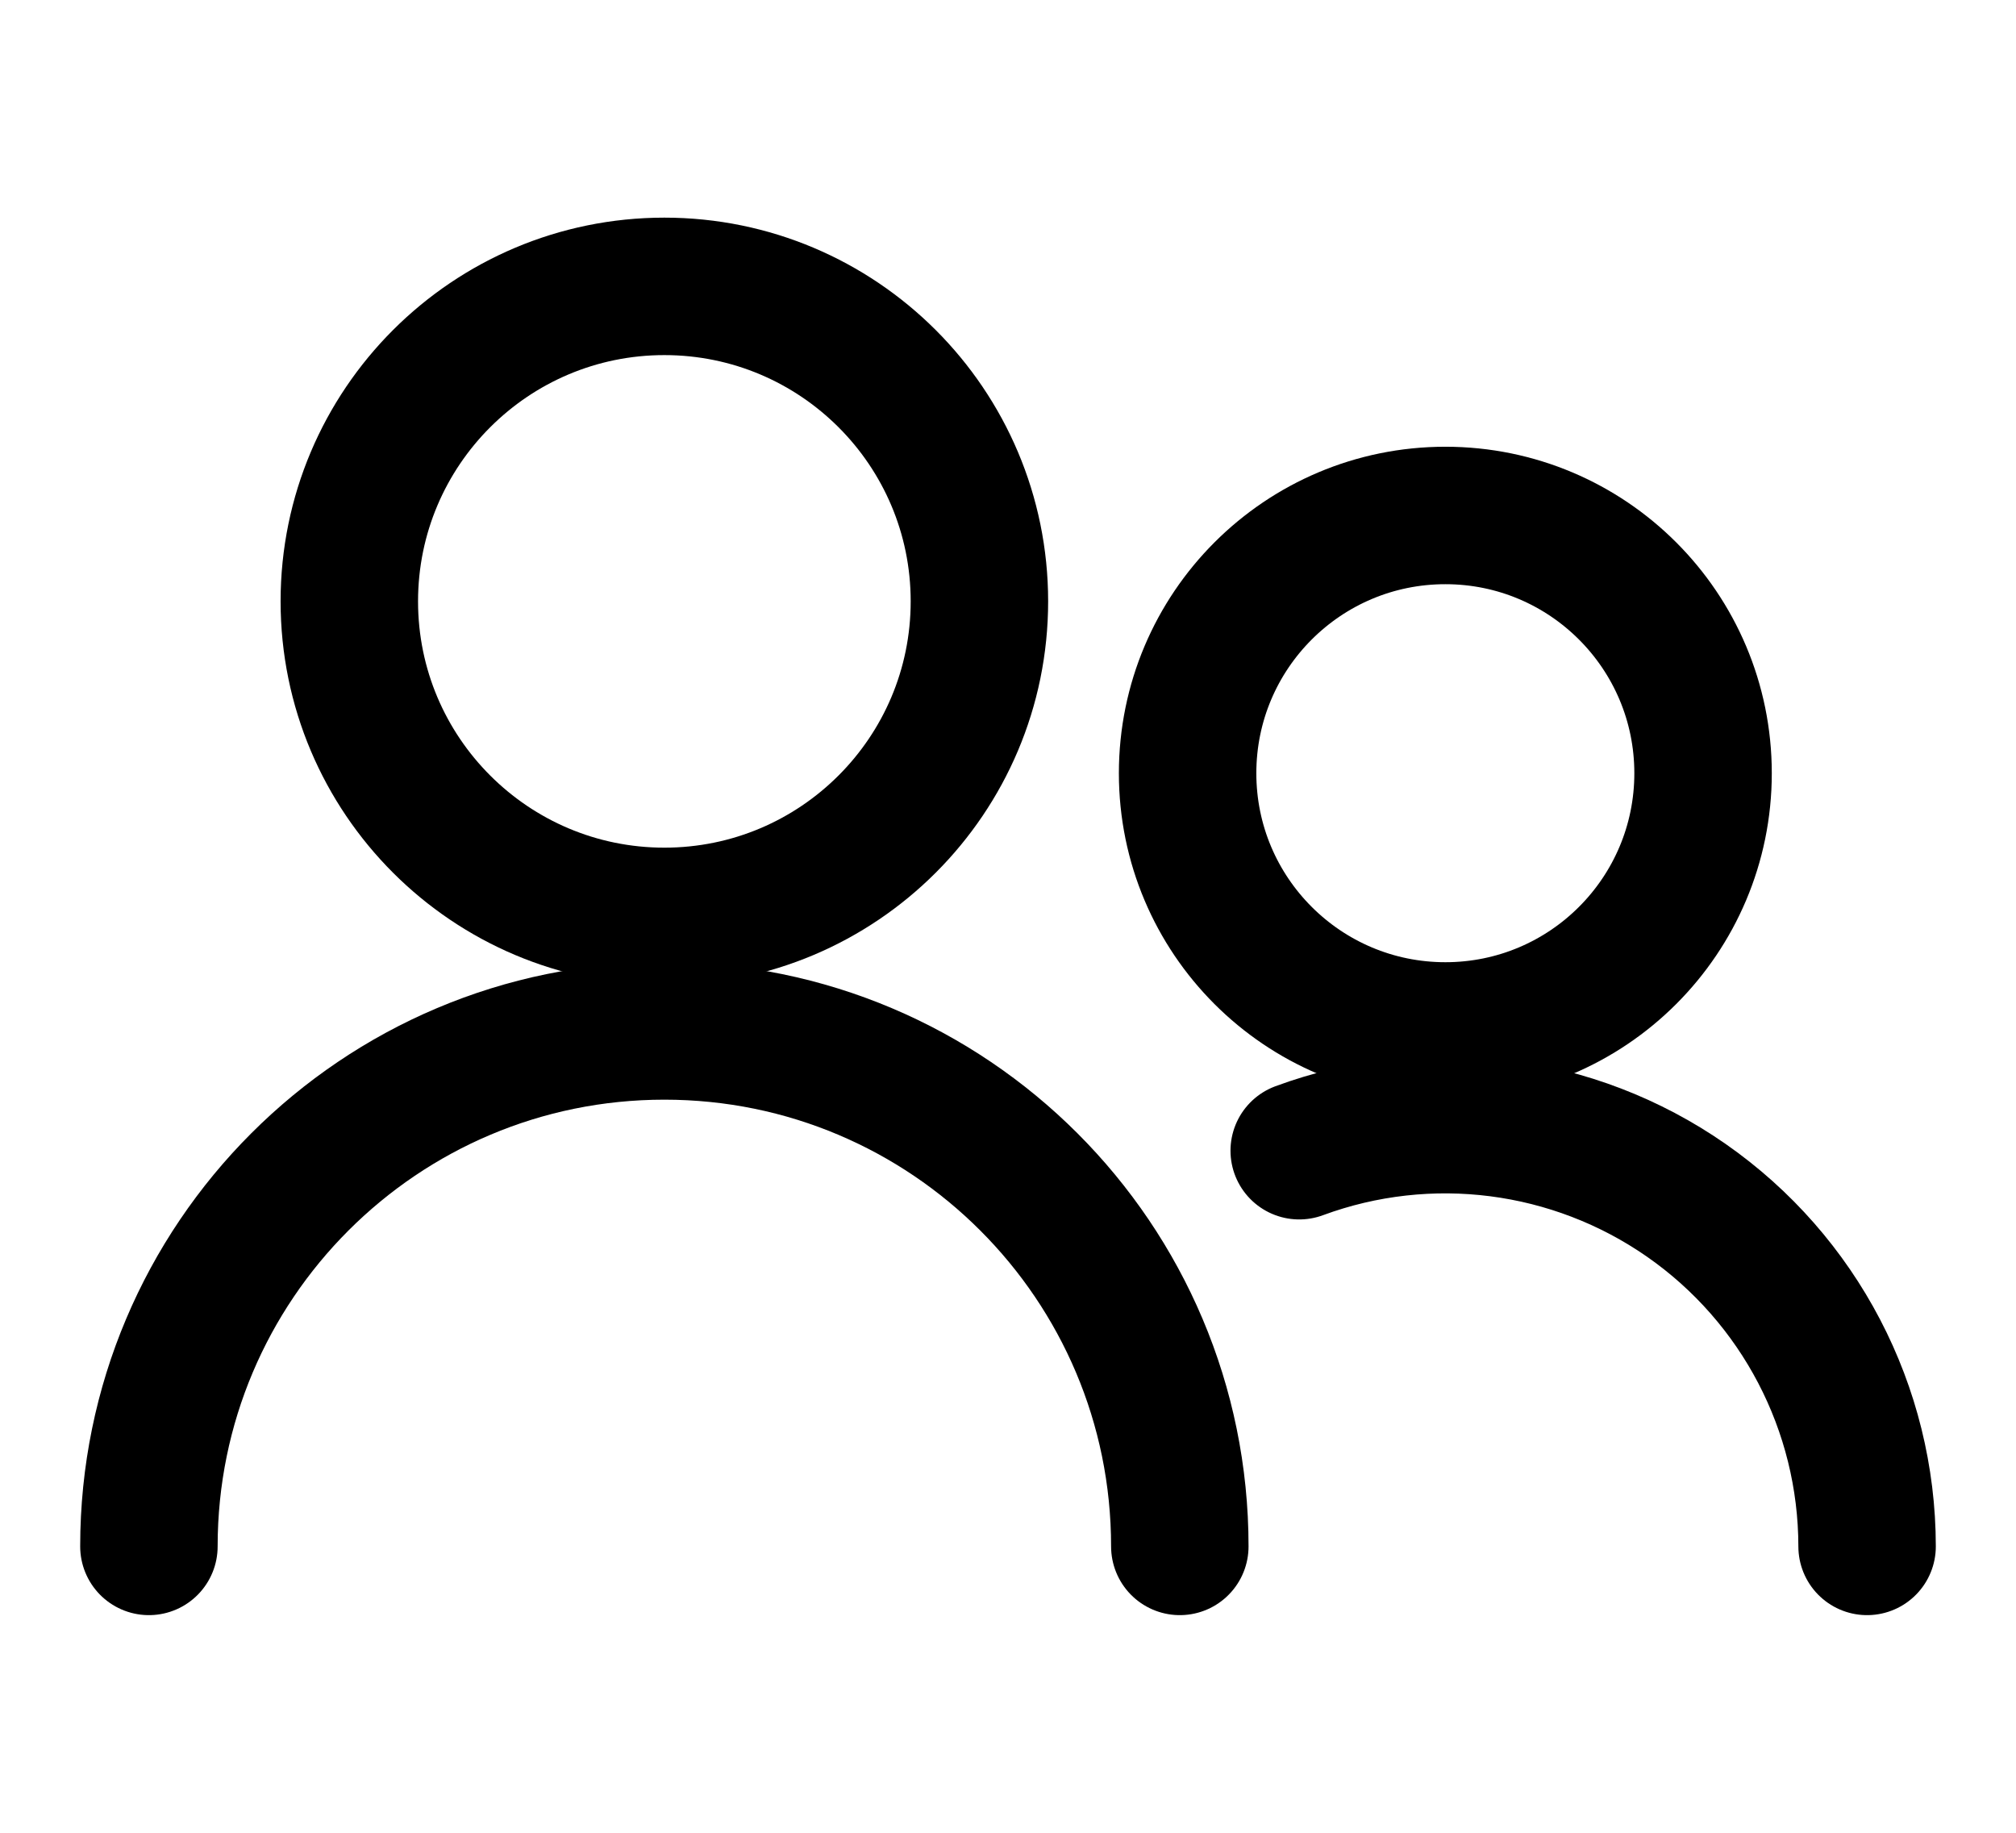 <svg width="22" height="20" viewBox="0 0 22 20" fill="none" xmlns="http://www.w3.org/2000/svg">
<path fill-rule="evenodd" clip-rule="evenodd" d="M7.25 10C9.148 10 10.688 8.461 10.688 6.562C10.688 4.664 9.148 3.125 7.25 3.125C5.352 3.125 3.812 4.664 3.812 6.562C3.812 8.461 5.352 10 7.25 10Z" stroke="black" stroke-width="1.5" stroke-linecap="round" stroke-linejoin="round"/>
<path d="M1.625 16.875C1.625 13.768 4.143 11.25 7.25 11.25C10.357 11.25 12.875 13.768 12.875 16.875" stroke="black" stroke-width="1.5" stroke-linecap="round" stroke-linejoin="round"/>
<path fill-rule="evenodd" clip-rule="evenodd" d="M15.773 11.25C17.326 11.25 18.585 9.991 18.585 8.438C18.585 6.884 17.326 5.625 15.773 5.625C14.219 5.625 12.96 6.884 12.96 8.438C12.96 9.991 14.219 11.25 15.773 11.25Z" stroke="black" stroke-width="1.5" stroke-linecap="round" stroke-linejoin="round"/>
<path d="M14.178 12.557C15.59 12.036 17.168 12.239 18.403 13.099C19.638 13.96 20.374 15.37 20.375 16.875" stroke="black" stroke-width="1.5" stroke-linecap="round" stroke-linejoin="round"/>
</svg>
